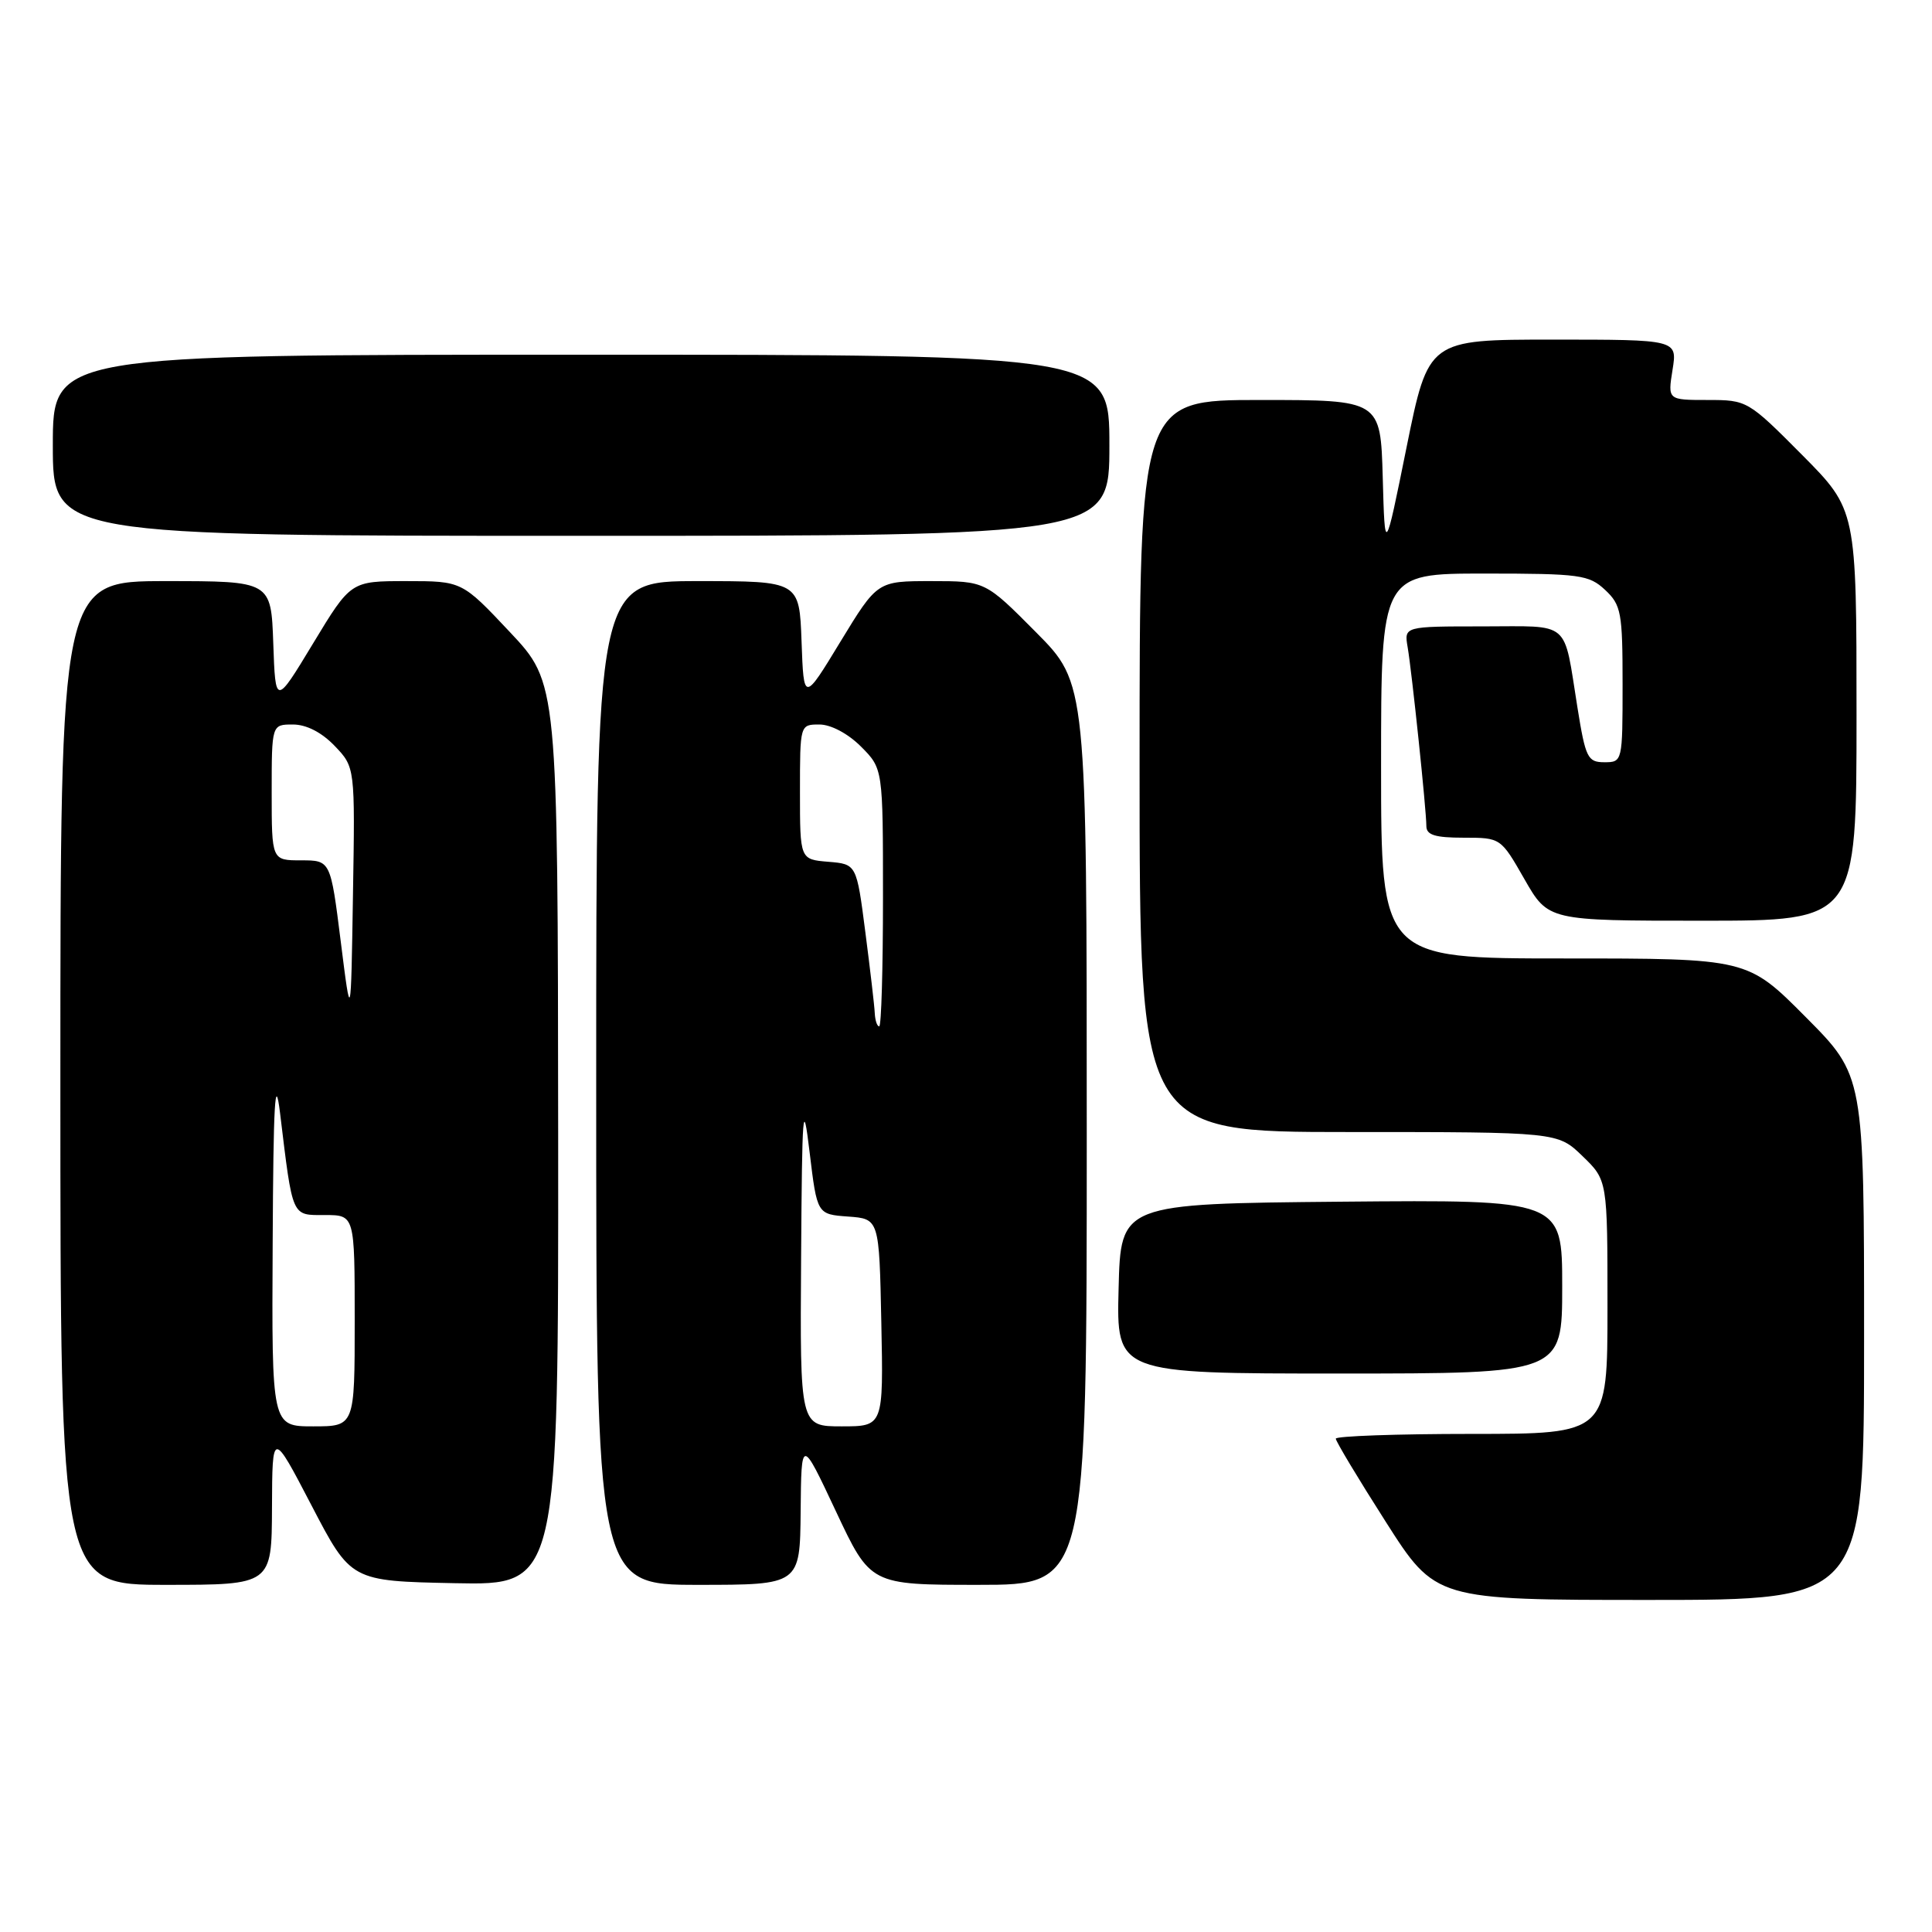 <?xml version="1.0" encoding="UTF-8" standalone="no"?>
<!DOCTYPE svg PUBLIC "-//W3C//DTD SVG 1.1//EN" "http://www.w3.org/Graphics/SVG/1.1/DTD/svg11.dtd" >
<svg xmlns="http://www.w3.org/2000/svg" xmlns:xlink="http://www.w3.org/1999/xlink" version="1.1" viewBox="0 0 256 256">
 <g >
 <path fill="currentColor"
d=" M 247.00 177.27 C 247.00 142.54 247.00 142.54 239.27 134.77 C 231.55 127.00 231.55 127.00 207.27 127.00 C 183.00 127.00 183.00 127.00 183.00 101.50 C 183.00 76.00 183.00 76.00 196.69 76.00 C 209.36 76.00 210.54 76.16 212.69 78.17 C 214.82 80.17 215.00 81.17 215.00 90.67 C 215.00 100.92 214.98 101.00 212.59 101.00 C 210.37 101.00 210.09 100.42 209.02 93.75 C 207.13 82.01 208.29 83.00 196.46 83.00 C 186.05 83.00 186.05 83.00 186.52 85.75 C 187.09 89.11 189.00 107.33 189.00 109.46 C 189.00 110.64 190.16 111.00 193.93 111.00 C 198.85 111.00 198.86 111.00 202.00 116.50 C 205.15 122.00 205.15 122.00 225.57 122.00 C 246.00 122.00 246.00 122.00 246.00 94.77 C 246.00 67.55 246.00 67.55 238.78 60.27 C 231.62 53.07 231.50 53.00 226.26 53.00 C 220.98 53.00 220.98 53.00 221.62 49.00 C 222.26 45.00 222.26 45.00 205.76 45.00 C 189.27 45.00 189.27 45.00 186.38 59.25 C 183.50 73.50 183.50 73.50 183.22 63.25 C 182.93 53.00 182.93 53.00 166.97 53.00 C 151.00 53.00 151.00 53.00 151.00 101.50 C 151.00 150.00 151.00 150.00 178.70 150.00 C 206.40 150.00 206.40 150.00 209.70 153.20 C 213.00 156.39 213.00 156.39 213.00 173.20 C 213.00 190.00 213.00 190.00 195.00 190.00 C 185.10 190.00 177.00 190.29 177.00 190.63 C 177.00 190.98 179.97 195.93 183.61 201.63 C 190.22 212.00 190.22 212.00 218.61 212.00 C 247.00 212.00 247.00 212.00 247.00 177.27 Z  M 36.04 199.75 C 36.08 189.50 36.08 189.50 41.29 199.50 C 46.50 209.50 46.50 209.50 60.25 209.78 C 74.00 210.06 74.00 210.06 73.96 150.28 C 73.91 90.50 73.91 90.50 67.56 83.75 C 61.21 77.00 61.21 77.00 53.85 77.00 C 46.48 77.00 46.48 77.00 41.49 85.25 C 36.50 93.50 36.50 93.50 36.21 85.25 C 35.92 77.00 35.92 77.00 21.96 77.00 C 8.00 77.00 8.00 77.00 8.00 143.50 C 8.00 210.00 8.00 210.00 22.00 210.00 C 36.00 210.00 36.00 210.00 36.04 199.75 Z  M 106.09 200.25 C 106.18 190.50 106.18 190.50 110.76 200.25 C 115.34 210.00 115.34 210.00 129.67 210.00 C 144.00 210.00 144.00 210.00 144.00 150.28 C 144.00 90.55 144.00 90.55 137.28 83.78 C 130.55 77.00 130.55 77.00 123.40 77.00 C 116.25 77.00 116.25 77.00 111.37 85.01 C 106.50 93.03 106.50 93.03 106.21 85.01 C 105.92 77.00 105.92 77.00 92.46 77.00 C 79.00 77.00 79.00 77.00 79.00 143.50 C 79.00 210.00 79.00 210.00 92.50 210.00 C 106.00 210.00 106.00 210.00 106.09 200.25 Z  M 207.00 170.48 C 207.00 158.97 207.00 158.97 177.75 159.23 C 148.50 159.50 148.50 159.50 148.22 170.75 C 147.93 182.00 147.93 182.00 177.47 182.00 C 207.00 182.00 207.00 182.00 207.00 170.48 Z  M 147.00 59.00 C 147.00 47.00 147.00 47.00 77.00 47.00 C 7.00 47.00 7.00 47.00 7.00 59.00 C 7.00 71.00 7.00 71.00 77.00 71.00 C 147.00 71.00 147.00 71.00 147.00 59.00 Z  M 36.13 164.75 C 36.22 146.08 36.45 142.11 37.11 147.50 C 38.81 161.49 38.60 161.00 43.05 161.00 C 47.00 161.00 47.00 161.00 47.00 175.00 C 47.00 189.00 47.00 189.00 41.50 189.00 C 36.00 189.00 36.00 189.00 36.13 164.75 Z  M 45.15 124.75 C 43.80 114.00 43.80 114.00 39.90 114.00 C 36.00 114.00 36.00 114.00 36.00 105.00 C 36.00 96.00 36.00 96.00 38.81 96.00 C 40.60 96.00 42.62 97.04 44.34 98.83 C 47.05 101.66 47.05 101.66 46.77 118.58 C 46.50 135.50 46.50 135.50 45.15 124.75 Z  M 106.15 166.75 C 106.28 146.83 106.40 145.36 107.28 152.70 C 108.27 160.90 108.27 160.90 112.38 161.20 C 116.50 161.50 116.50 161.50 116.78 175.25 C 117.06 189.00 117.06 189.00 111.53 189.00 C 106.00 189.00 106.00 189.00 106.15 166.75 Z  M 115.91 134.25 C 115.87 133.29 115.30 128.45 114.66 123.50 C 113.50 114.50 113.50 114.50 109.75 114.19 C 106.00 113.88 106.00 113.88 106.00 104.94 C 106.00 96.00 106.00 96.00 108.58 96.00 C 110.09 96.00 112.36 97.20 114.08 98.92 C 117.00 101.85 117.00 101.85 117.00 118.92 C 117.00 128.32 116.78 136.00 116.50 136.00 C 116.22 136.00 115.96 135.21 115.91 134.25 Z "/>
</g>
</svg>